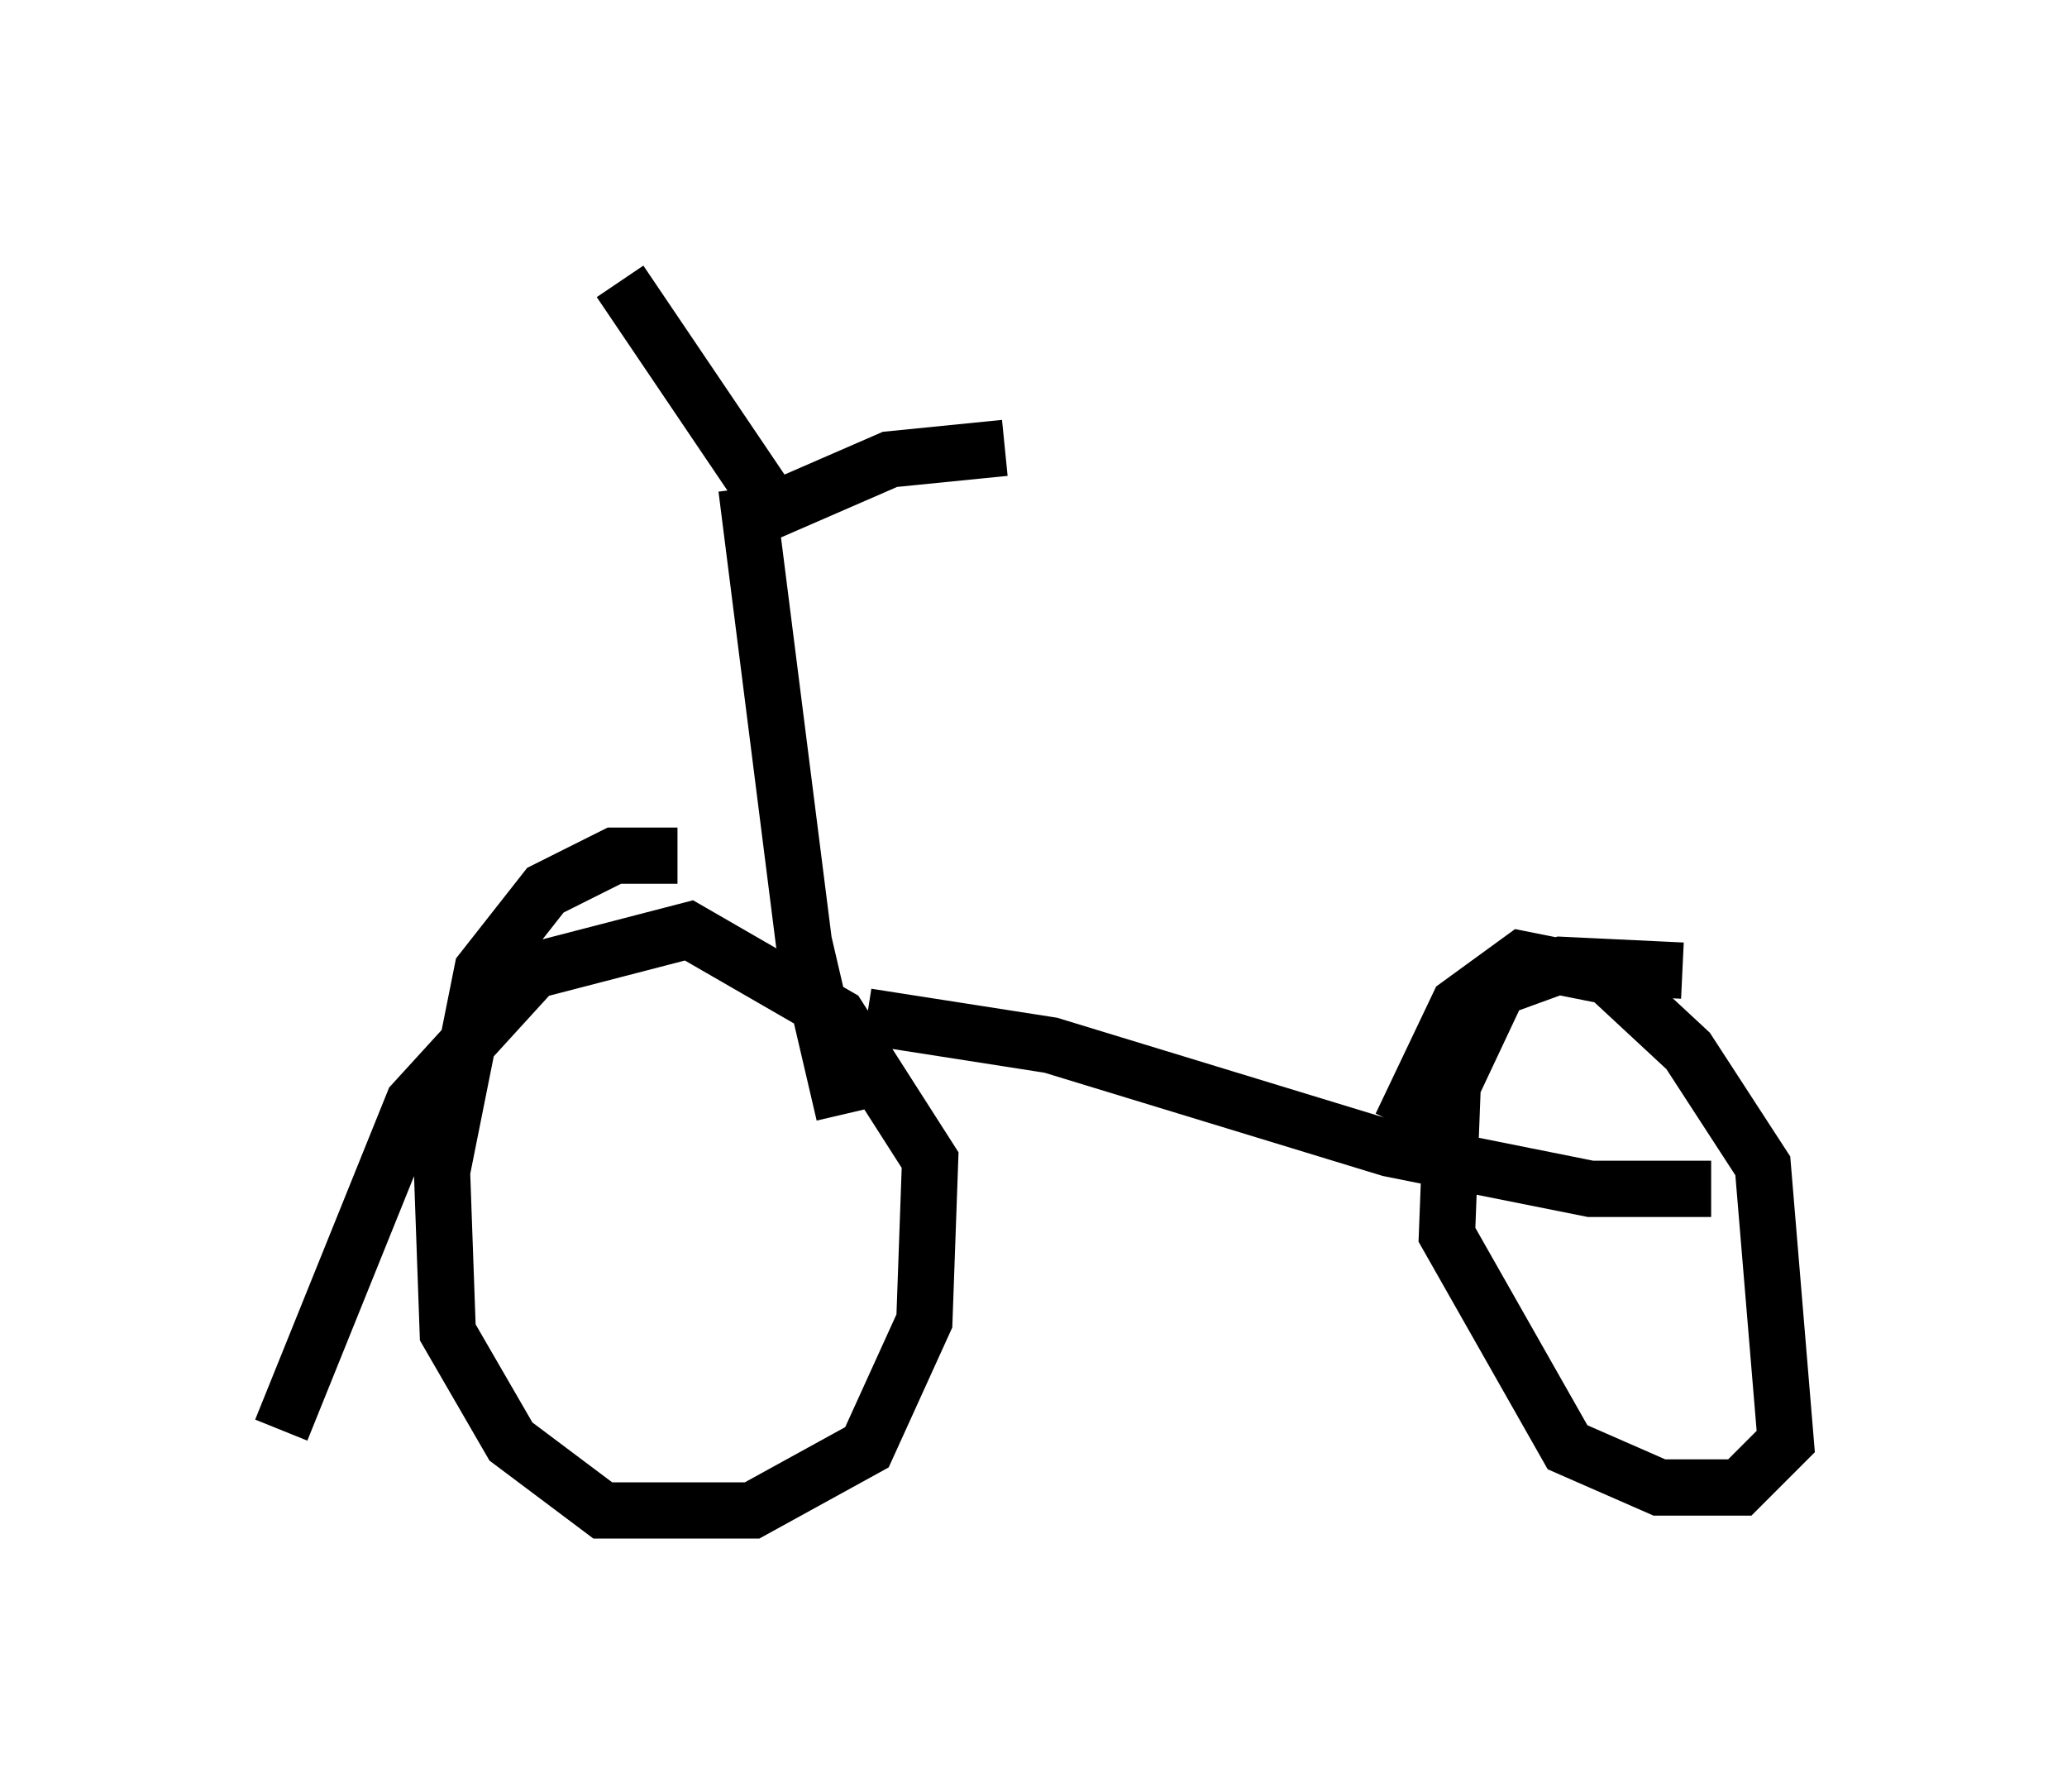 <?xml version="1.0" encoding="utf-8" ?>
<svg baseProfile="full" height="31.846" version="1.1" width="36.746" xmlns="http://www.w3.org/2000/svg" xmlns:ev="http://www.w3.org/2001/xml-events" xmlns:xlink="http://www.w3.org/1999/xlink"><defs /><rect fill="white" height="31.846" width="36.746" x="0" y="0" /><path d="M23.477, 21.538 m-0.102, 0.0 m-11.331, -6.329 l-1.123, 0.0 -1.225, 0.613 l-1.123, 1.429 -0.715, 3.573 l0.102, 2.858 1.123, 1.94 l1.633, 1.225 2.654, 0.0 l2.042, -1.123 1.021, -2.246 l0.102, -2.858 -1.633, -2.552 l-2.654, -1.531 -2.756, 0.715 l-2.144, 2.348 -2.348, 5.819 m24.909, -8.167 l-2.144, -0.102 -1.123, 0.408 l-0.817, 1.735 -0.102, 2.654 l2.144, 3.777 1.633, 0.715 l1.429, 0.0 0.817, -0.817 l-0.408, -4.9 -1.327, -2.042 l-1.429, -1.327 -1.531, -0.306 l-1.123, 0.817 -1.021, 2.144 m-9.494, -1.94 l3.267, 0.51 6.023, 1.838 l3.573, 0.715 2.144, 0.0 m-9.29, -0.102 l0.0, 0.0 m-6.125, -1.225 l-0.715, -3.063 -1.021, -8.065 m0.204, 0.51 l2.348, -1.021 2.042, -0.204 m-4.288, 0.817 l-2.552, -3.777 " fill="none" stroke="black" stroke-width="1" /></svg>